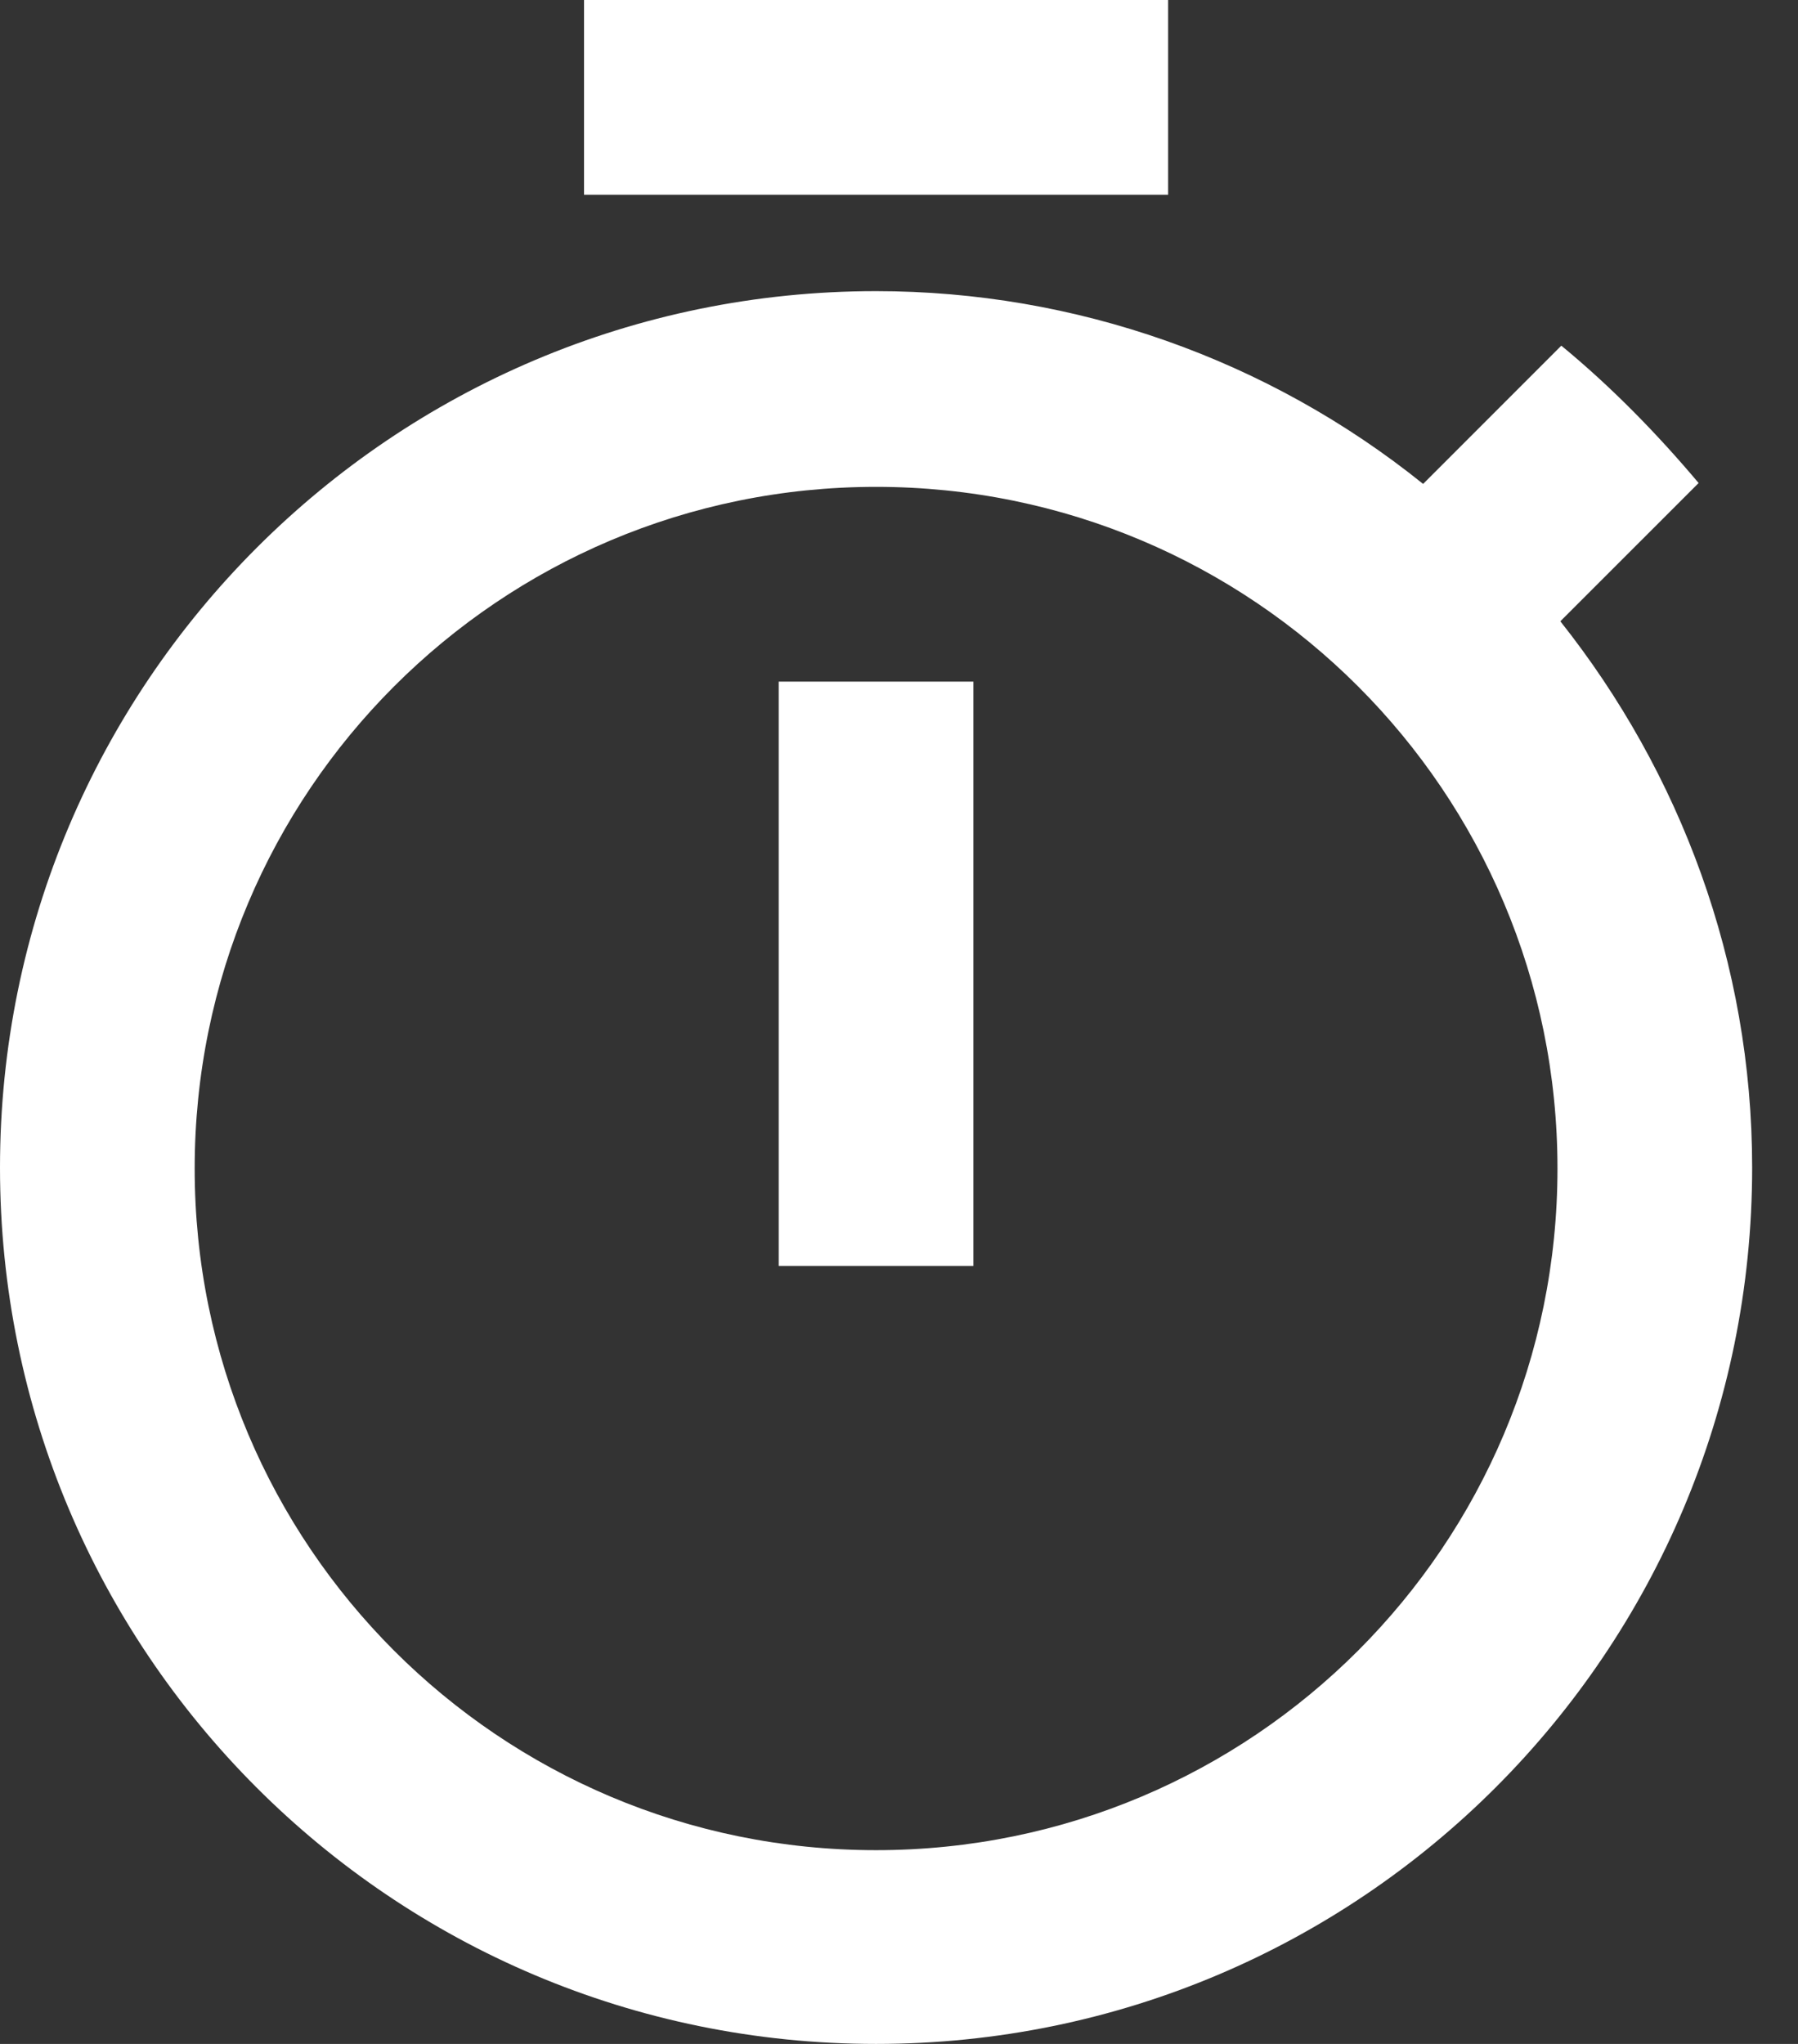 <svg width="22" height="25" viewBox="0 0 22 25" fill="none" xmlns="http://www.w3.org/2000/svg">
<rect x="0" y="0" width="22" height="25" fill="#333333" stroke="none"/>
<path d="M14.293 0H7.146V2.382H14.293V0ZM9.528 15.484H11.91V8.337H9.528V15.484ZM19.092 7.599L20.784 5.908C20.272 5.3 19.712 4.728 19.104 4.228L17.413 5.919C15.516 4.393 13.154 3.561 10.719 3.561C4.8 3.561 0 8.361 0 14.281C0 20.2 4.788 25 10.719 25C16.651 25 21.439 20.2 21.439 14.281C21.439 11.768 20.557 9.445 19.092 7.599ZM10.719 22.63C6.11 22.63 2.382 18.902 2.382 14.293C2.382 9.683 6.11 5.955 10.719 5.955C15.329 5.955 19.057 9.683 19.057 14.293C19.057 18.902 15.329 22.63 10.719 22.63Z" fill="white"/>
</svg>
